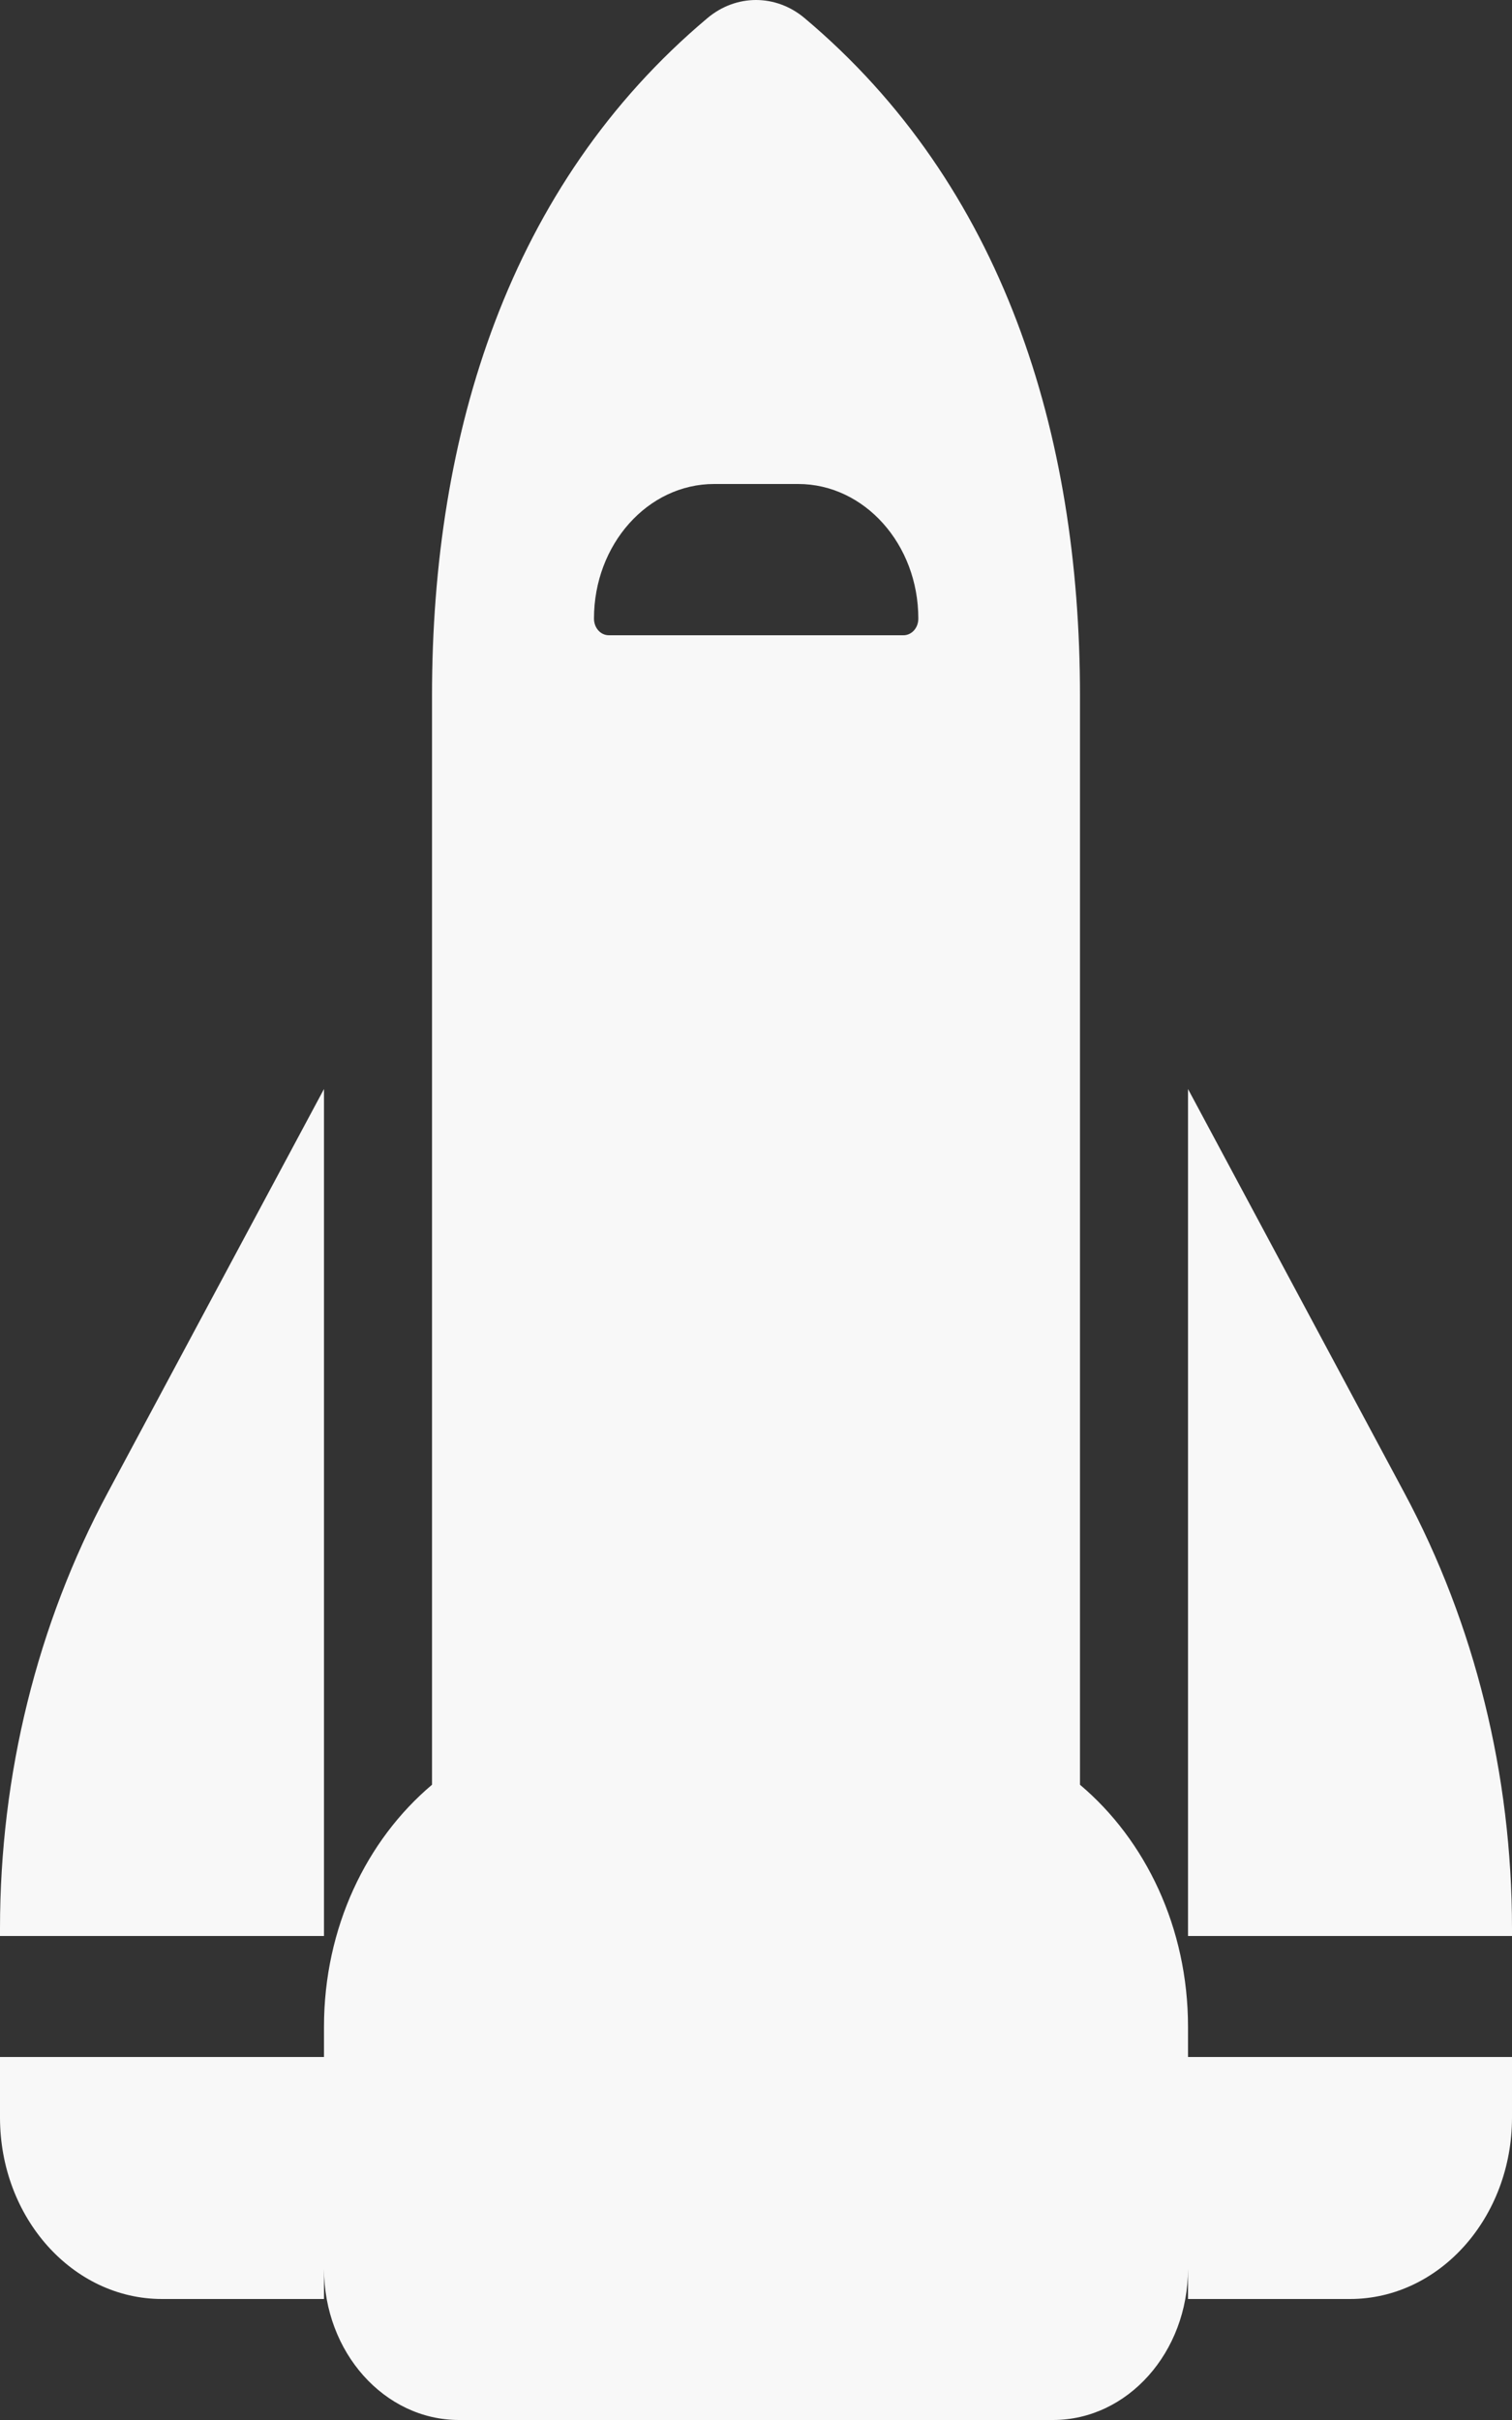<svg width="25" height="40" viewBox="0 0 25 40" fill="none" xmlns="http://www.w3.org/2000/svg">
<rect x="0" y="0" width="25" height="40" fill="#333333" stroke="none"/>
<path d="M25 31.875C25 29.337 24.386 26.85 23.22 24.675L19.643 18V32H25V31.875ZM5.357 18L1.78 24.675C0.614 26.85 0 29.337 0 31.875L0 32H5.357V18ZM5.357 34H0L0 35C0 36.656 1.2 38 2.679 38H5.357V37.5C5.357 38.881 6.356 40 7.589 40H17.411C18.644 40 19.643 38.881 19.643 37.5V38H22.321C23.8 38 25 36.656 25 35V34H19.643V33.5C19.643 31.863 18.94 30.413 17.857 29.5V11.5C17.857 7.169 16.59 3.062 13.304 0.3C12.829 -0.1 12.171 -0.1 11.696 0.3C8.41 3.062 7.143 7.169 7.143 11.5V29.5C6.06 30.413 5.357 31.863 5.357 33.5V34ZM11.808 8H13.197C14.291 8 15.184 8.994 15.184 10.225C15.184 10.381 15.072 10.5 14.939 10.5H10.067C9.927 10.5 9.821 10.375 9.821 10.225C9.821 9 10.709 8 11.808 8Z" fill="#F8F8F8"/>
</svg>
